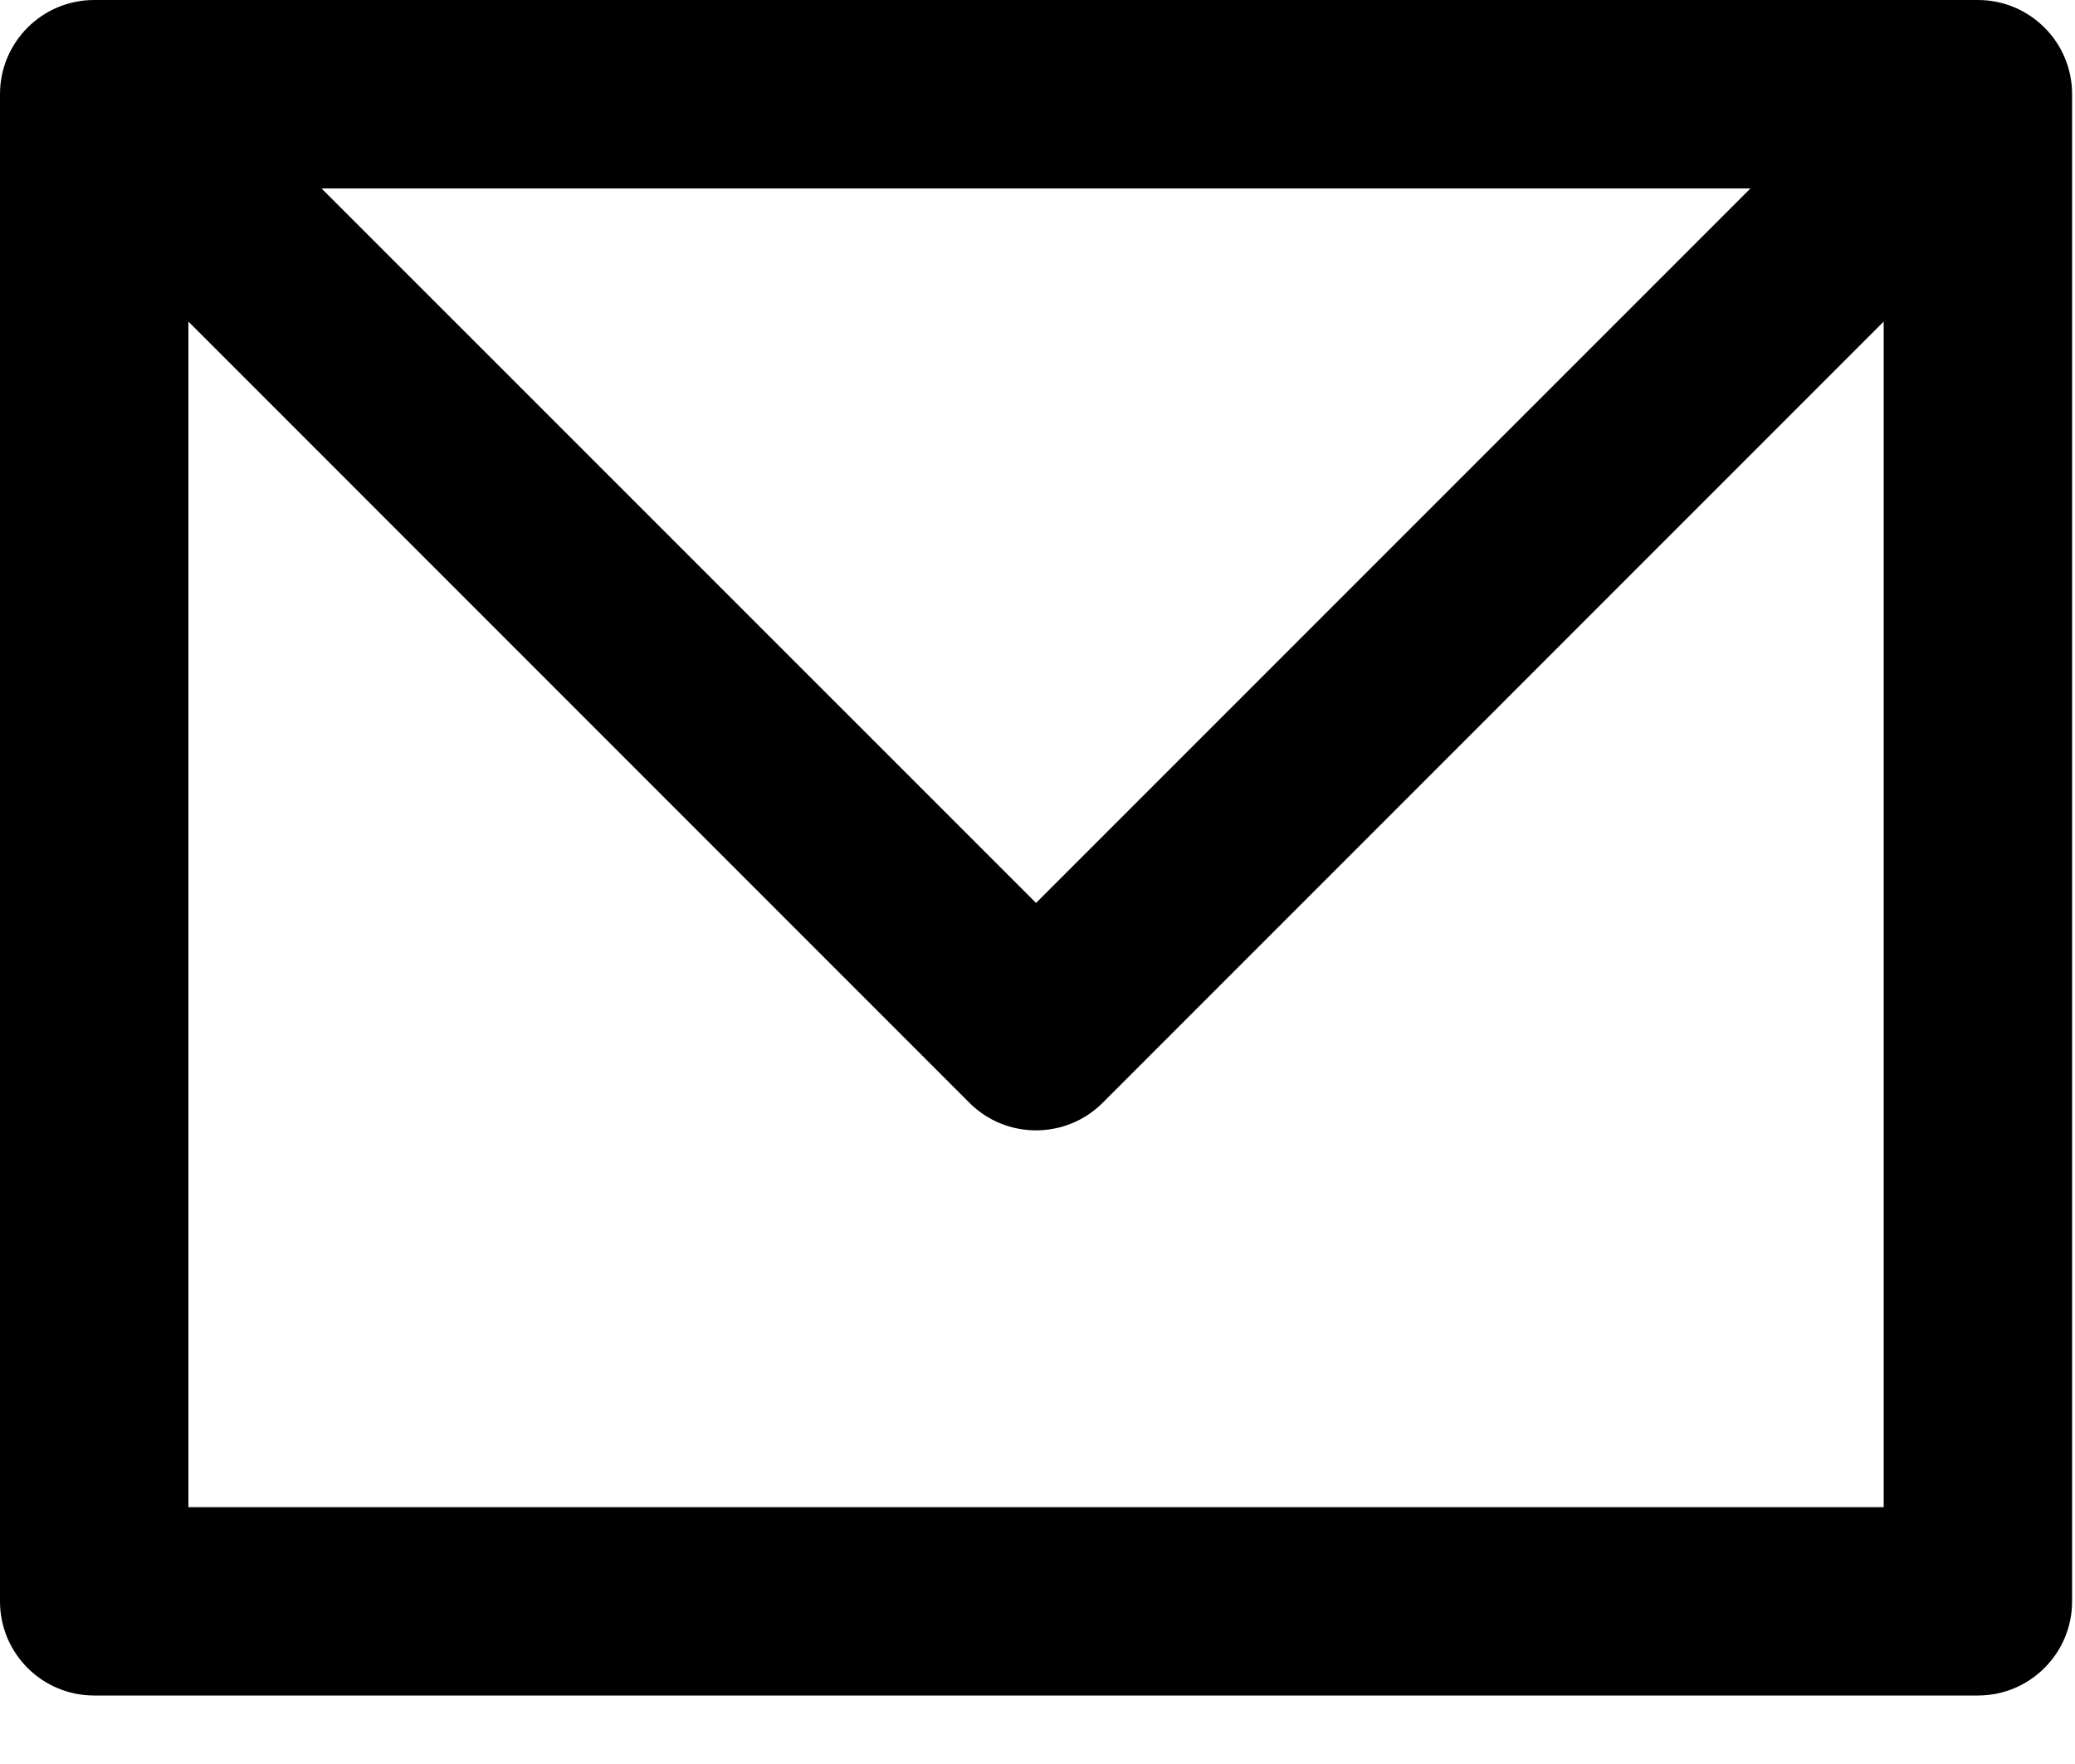 <?xml version="1.0" encoding="UTF-8"?>
<svg width="20px" height="17px" viewBox="0 0 20 17" version="1.1" xmlns="http://www.w3.org/2000/svg" xmlns:xlink="http://www.w3.org/1999/xlink">
    <title>560E157F-D5DD-4B2D-BB85-4B45C2963AF9</title>
    <defs>
        <filter id="filter-1">
            <feColorMatrix in="SourceGraphic" type="matrix" values="0 0 0 0 0.29 0 0 0 0 0.29 0 0 0 0 0.29 0 0 0 1 0"></feColorMatrix>
        </filter>
    </defs>
    <g id="Components-Prototype" stroke="none" stroke-width="1" fill="none" fill-rule="evenodd">
        <g id="13.X.4-Blueprints---Components---New-Component---Second-Name-Field" transform="translate(-718, -278)">
            <g id="mail" transform="translate(708, 266)" filter="url(#filter-1)">
                <g transform="translate(10, 12)">
                    <path d="M19.064,0 L0.908,0 C0.406,0 0,0.406 0,0.908 L0,15.433 C0,15.934 0.406,16.34 0.908,16.34 L19.064,16.34 C19.565,16.34 19.972,15.934 19.972,15.433 L19.972,0.908 C19.972,0.406 19.565,0 19.064,0 Z M16.872,1.816 L9.986,8.702 L3.099,1.816 L16.872,1.816 Z M1.816,14.525 L1.816,3.099 L9.344,10.628 C9.698,10.982 10.273,10.982 10.628,10.628 L18.156,3.099 L18.156,14.525 L1.816,14.525 Z" id="Shape" fill="#000000" fill-rule="nonzero"></path>
                </g>
            </g>
        </g>
    </g>
</svg>